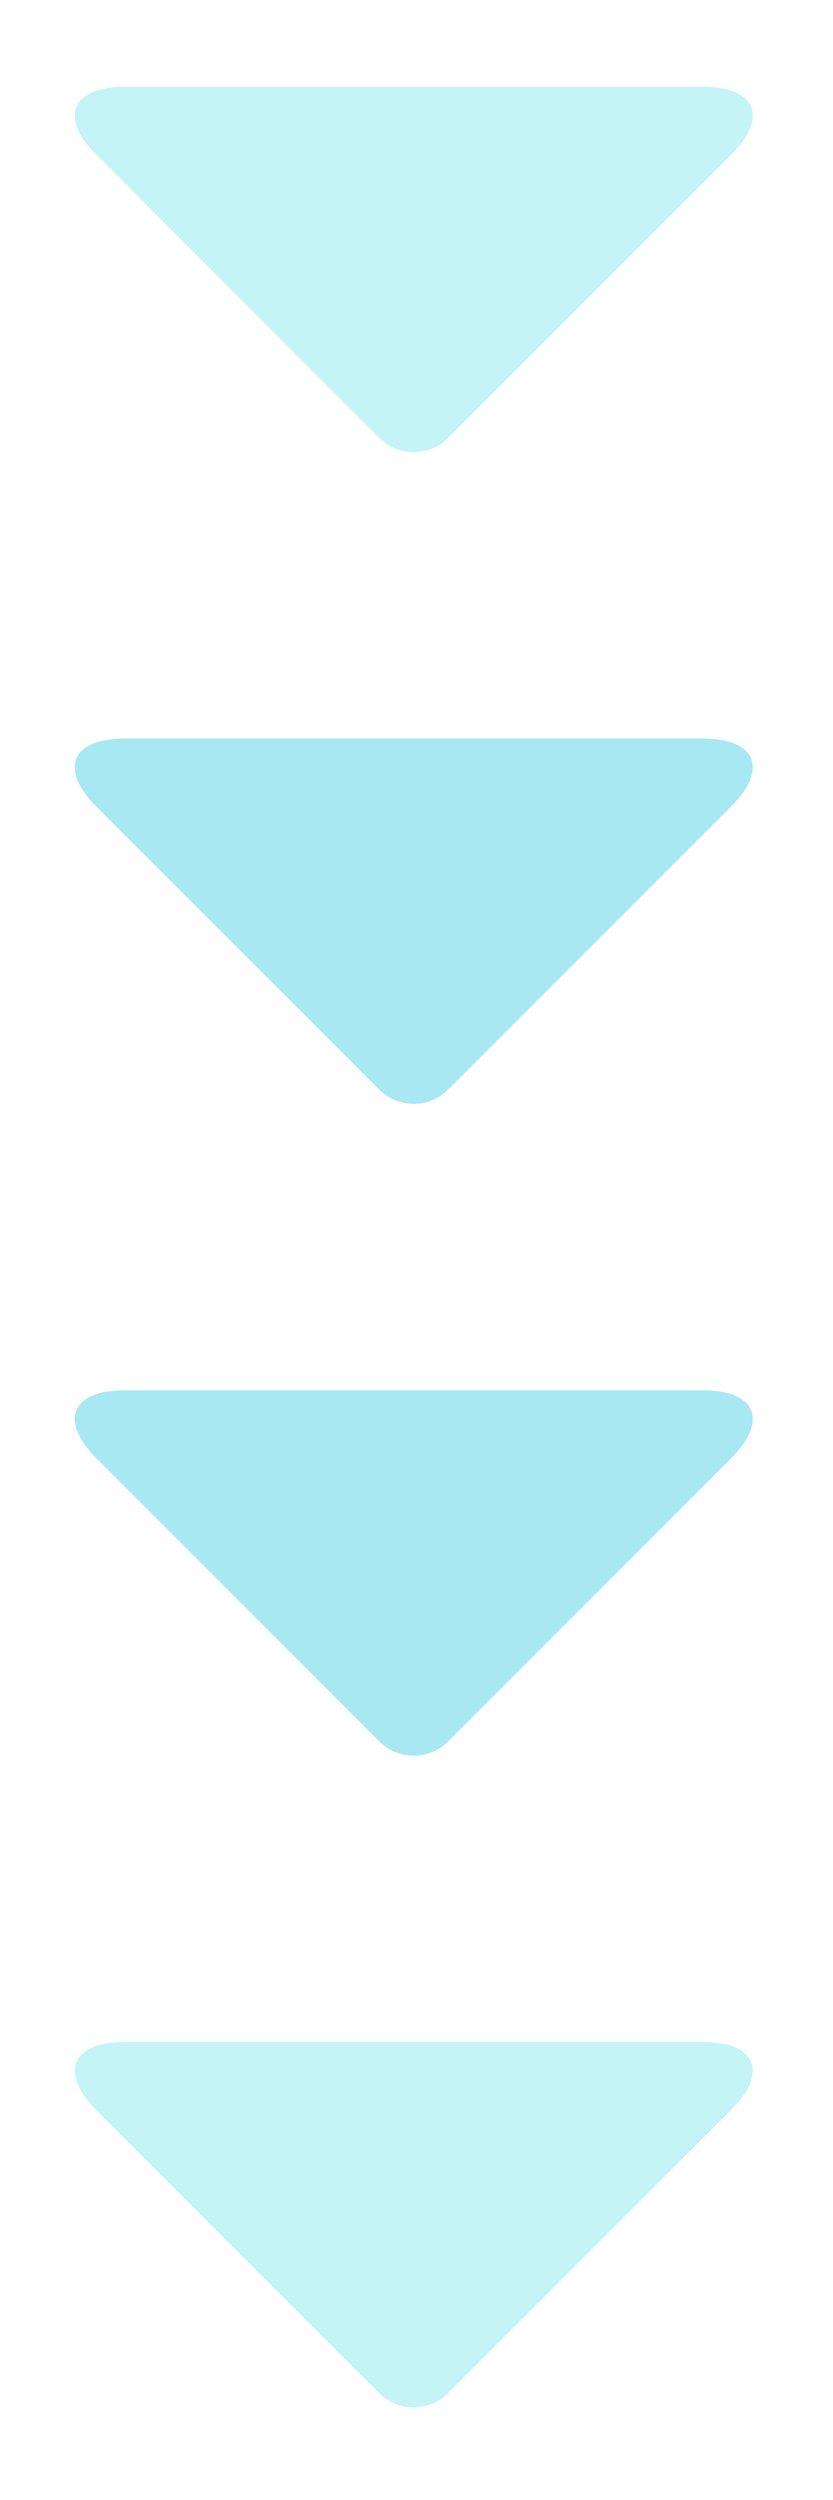 <svg xmlns="http://www.w3.org/2000/svg" xmlns:xlink="http://www.w3.org/1999/xlink" width="100" zoomAndPan="magnify" viewBox="0 0 75 225" height="300" preserveAspectRatio="xMidYMid meet" version="1.0"><defs><filter x="0%" y="0%" width="100%" height="100%" id="3d27900ea8"><feColorMatrix values="0 0 0 0 1 0 0 0 0 1 0 0 0 0 1 0 0 0 1 0" color-interpolation-filters="sRGB"/></filter><mask id="5d204c7636"><g filter="url(#3d27900ea8)"><rect x="-7.5" width="90" fill="#000000" y="-22.5" height="270" fill-opacity="0.36"/></g></mask><clipPath id="04a9260228"><path d="M 4 0.68 L 66 0.68 L 66 34 L 4 34 Z M 4 0.68 " clip-rule="nonzero"/></clipPath><clipPath id="a8b6fe022d"><rect x="0" width="70" y="0" height="36"/></clipPath><mask id="f6739a636d"><g filter="url(#3d27900ea8)"><rect x="-7.5" width="90" fill="#000000" y="-22.5" height="270" fill-opacity="0.36"/></g></mask><clipPath id="5a945830fc"><path d="M 4 0.602 L 66 0.602 L 66 34 L 4 34 Z M 4 0.602 " clip-rule="nonzero"/></clipPath><clipPath id="5b1428c50b"><rect x="0" width="70" y="0" height="36"/></clipPath><mask id="e7790e6fd4"><g filter="url(#3d27900ea8)"><rect x="-7.5" width="90" fill="#000000" y="-22.5" height="270" fill-opacity="0.36"/></g></mask><clipPath id="4b983f8196"><path d="M 4 0.039 L 66 0.039 L 66 33.566 L 4 33.566 Z M 4 0.039 " clip-rule="nonzero"/></clipPath><clipPath id="07c75c0501"><rect x="0" width="70" y="0" height="35"/></clipPath><mask id="c193523bbf"><g filter="url(#3d27900ea8)"><rect x="-7.5" width="90" fill="#000000" y="-22.5" height="270" fill-opacity="0.36"/></g></mask><clipPath id="bf12834d52"><path d="M 4 0.238 L 66 0.238 L 66 33.906 L 4 33.906 Z M 4 0.238 " clip-rule="nonzero"/></clipPath><clipPath id="2907b0f2d4"><rect x="0" width="70" y="0" height="36"/></clipPath></defs><g mask="url(#5d204c7636)"><g transform="matrix(1, 0, 0, 1, 2, 7)"><g clip-path="url(#a8b6fe022d)"><g clip-path="url(#04a9260228)"><path fill="#5ce1e6" d="M 61.293 0.812 C 66.07 0.812 67.219 3.535 63.82 6.938 L 38.328 32.43 C 36.625 34.129 33.844 34.105 32.168 32.43 L 6.676 6.938 C 3.297 3.555 4.434 0.812 9.203 0.812 Z M 61.293 0.812 " fill-opacity="1" fill-rule="evenodd"/></g></g></g></g><g mask="url(#f6739a636d)"><g transform="matrix(1, 0, 0, 1, 2, 183)"><g clip-path="url(#5b1428c50b)"><g clip-path="url(#5a945830fc)"><path fill="#5ce1e6" d="M 61.293 0.785 C 66.07 0.785 67.219 3.508 63.82 6.91 L 38.328 32.402 C 36.625 34.102 33.844 34.078 32.168 32.402 L 6.676 6.91 C 3.297 3.527 4.434 0.785 9.203 0.785 Z M 61.293 0.785 " fill-opacity="1" fill-rule="evenodd"/></g></g></g></g><g mask="url(#e7790e6fd4)"><g transform="matrix(1, 0, 0, 1, 2, 125)"><g clip-path="url(#07c75c0501)"><g clip-path="url(#4b983f8196)"><path fill="#0cc0df" d="M 61.293 0.129 C 66.07 0.129 67.219 2.852 63.82 6.25 L 38.328 31.742 C 36.625 33.445 33.844 33.418 32.168 31.742 L 6.676 6.25 C 3.297 2.871 4.434 0.129 9.203 0.129 Z M 61.293 0.129 " fill-opacity="1" fill-rule="evenodd"/></g></g></g></g><g mask="url(#c193523bbf)"><g transform="matrix(1, 0, 0, 1, 2, 66)"><g clip-path="url(#2907b0f2d4)"><g clip-path="url(#bf12834d52)"><path fill="#0cc0df" d="M 61.293 0.473 C 66.07 0.473 67.219 3.195 63.82 6.594 L 38.328 32.086 C 36.625 33.785 33.844 33.762 32.168 32.086 L 6.676 6.594 C 3.297 3.211 4.434 0.473 9.203 0.473 Z M 61.293 0.473 " fill-opacity="1" fill-rule="evenodd"/></g></g></g></g></svg>